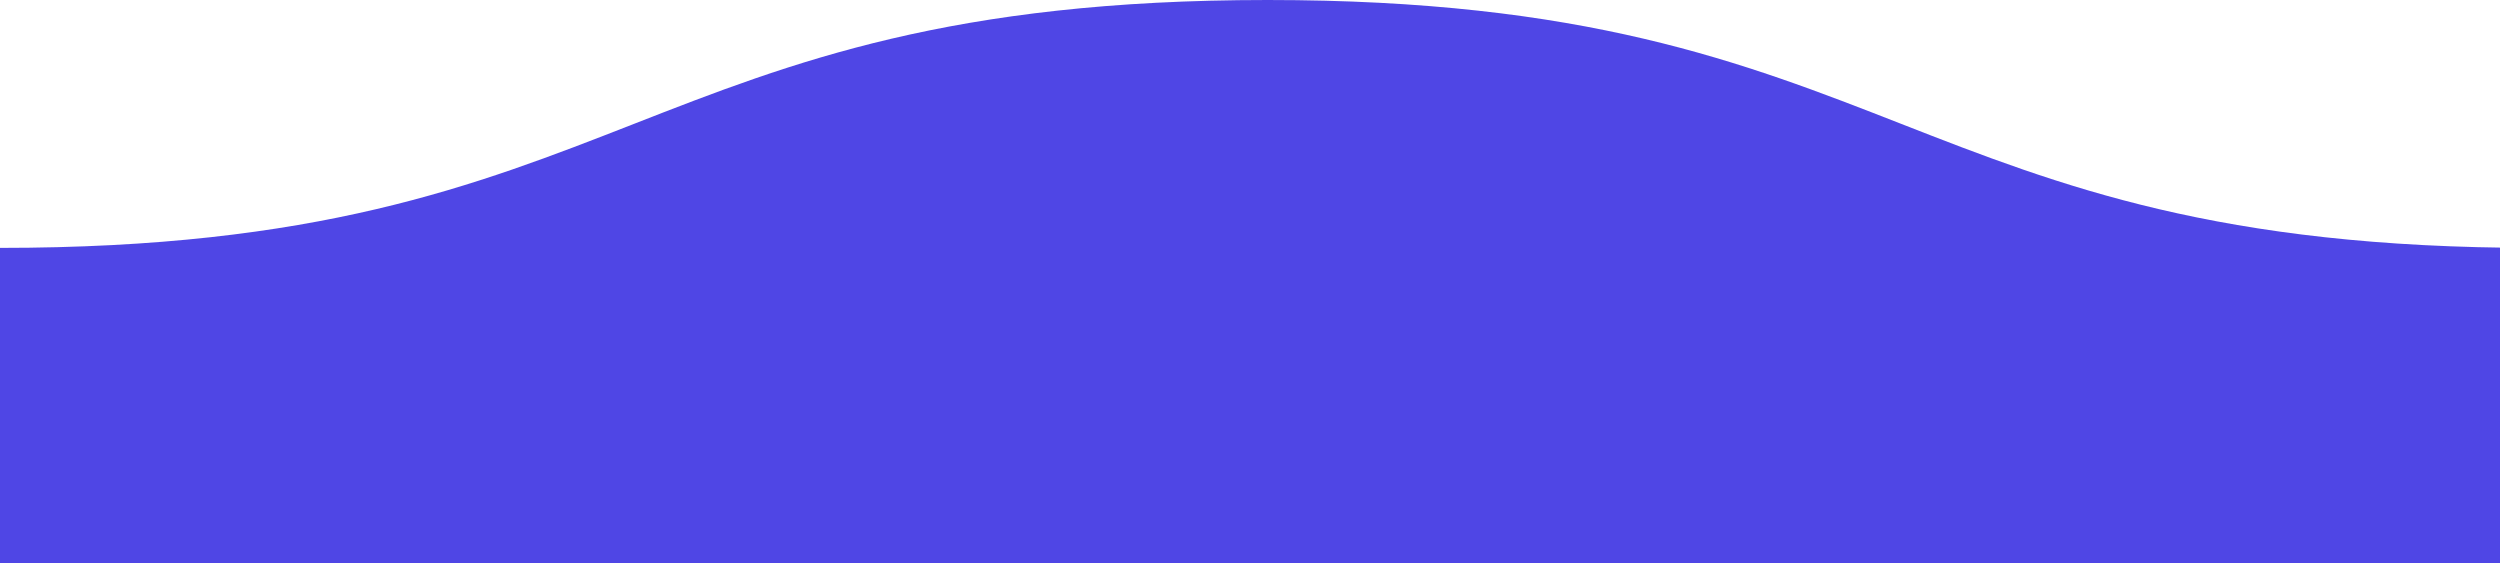       <svg width="284" height="64" viewBox="0 0 284 64" fill="none" xmlns="http://www.w3.org/2000/svg">
<g clip-path="url(#clip0_10_18)">
<path d="M0 64H1440V28.16C1404.02 28.16 1386.01 21.12 1368 14.08C1349.99 7.04 1331.98 0 1296 0C1260.02 0 1242.01 7.04 1224 14.08C1205.99 21.12 1187.98 28.16 1152 28.16C1116.02 28.16 1098.01 21.12 1080 14.08C1061.99 7.04 1043.98 0 1008 0C972.022 0 954.011 7.04 936 14.08C917.989 21.12 899.978 28.16 864 28.16C828.022 28.16 810.011 21.12 792 14.08C773.989 7.04 755.978 0 720 0C684.022 -3.73877e-06 666.011 7.04 648 14.08C629.989 21.12 611.978 28.16 576 28.16C540.022 28.16 522.011 21.12 504 14.08C485.989 7.04 467.978 3.73877e-06 432 0C396.023 -3.73877e-06 378.011 7.04 360 14.08C341.989 21.12 323.977 28.16 288 28.16C252.022 28.16 234.011 21.12 216 14.08C197.989 7.04 179.978 0 144 0C108.023 0 90.011 7.04 72 14.08C53.989 21.12 35.977 28.16 0 28.16V64Z" fill="#4F46E5"/>
</g>
<defs>
<clipPath id="clip0_10_18">
<rect width="1440" height="64" fill="white"/>
</clipPath>
</defs>
<style xmlns="" id="autoconsent-prehide"/></svg>